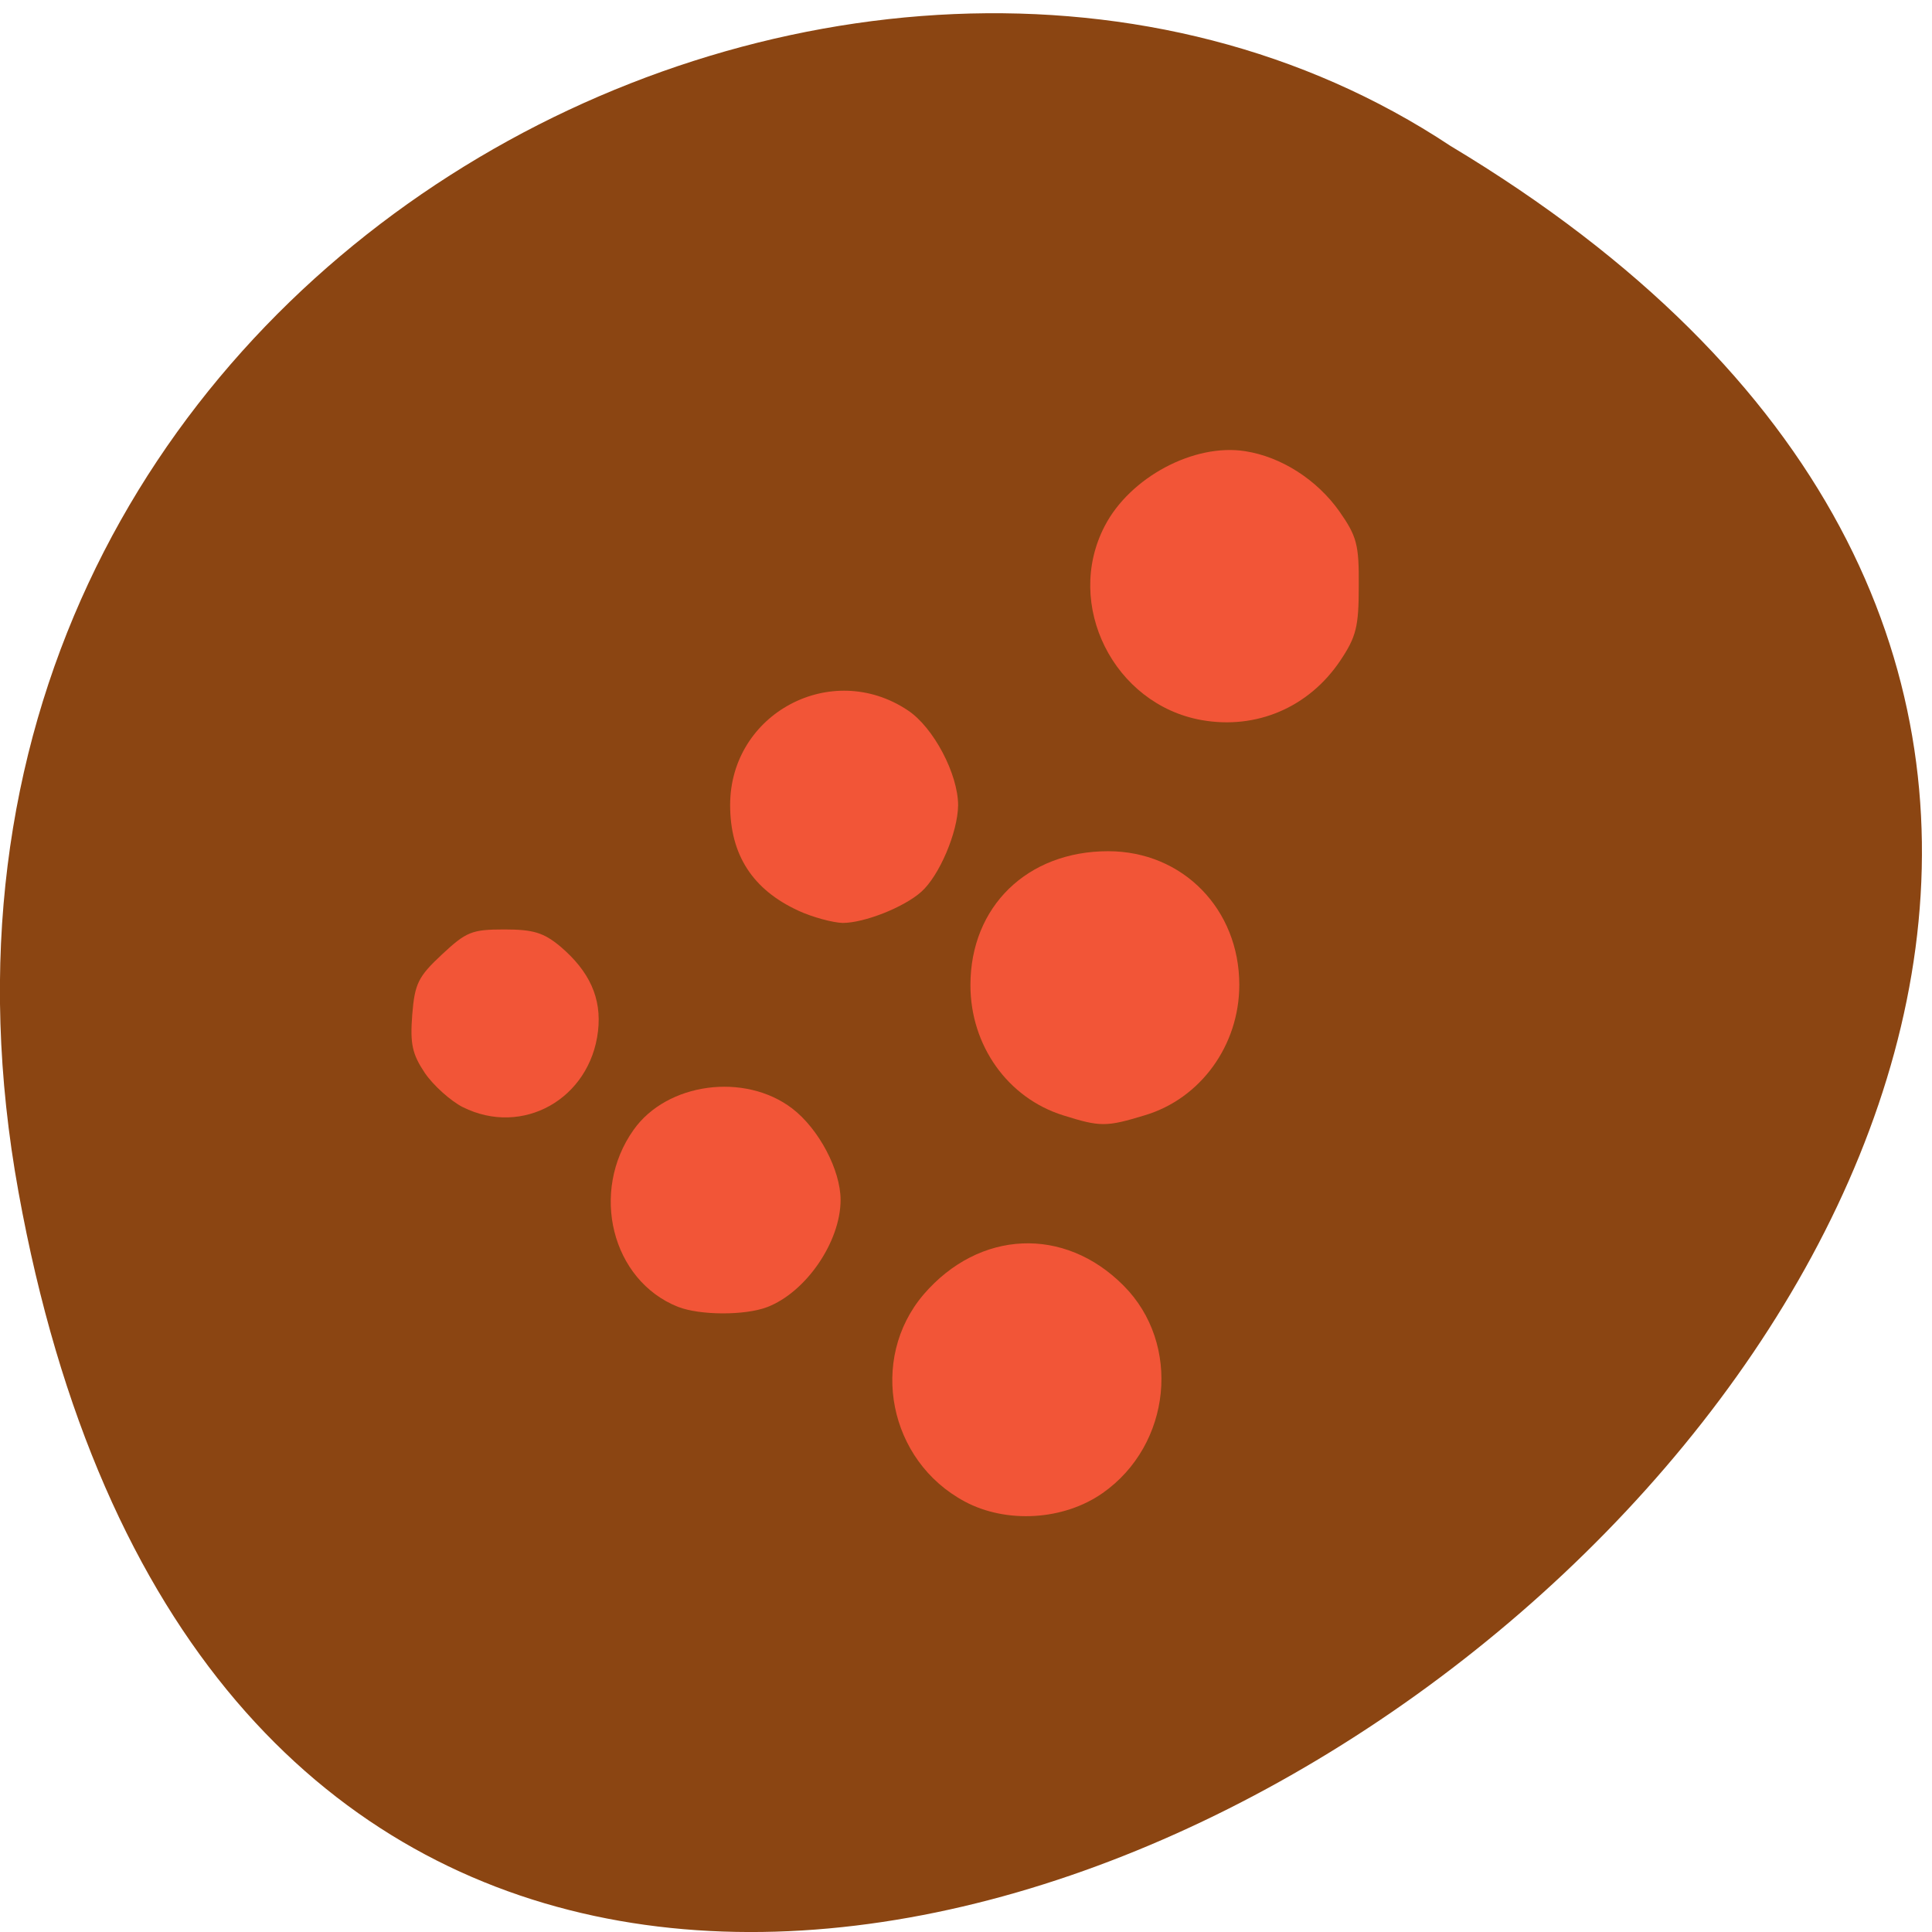 <svg xmlns="http://www.w3.org/2000/svg" viewBox="0 0 24 24"><path d="m 0.23 14.809 c 4.051 22.34 36.719 -1.641 17.789 -12.996 c -7.34 -4.867 -19.875 1.508 -17.789 12.996" fill="#8b4512"/><g fill="#f25537"><path d="m 5.75 13.754 c -0.152 -0.078 -0.367 -0.27 -0.473 -0.426 c -0.156 -0.234 -0.184 -0.359 -0.156 -0.723 c 0.031 -0.387 0.074 -0.473 0.371 -0.75 c 0.301 -0.281 0.371 -0.309 0.773 -0.309 c 0.359 0 0.488 0.039 0.695 0.211 c 0.363 0.309 0.516 0.641 0.469 1.051 c -0.098 0.844 -0.938 1.316 -1.68 0.945"/><path d="m 14.926 8.945 c -1.09 -0.195 -1.711 -1.434 -1.203 -2.41 c 0.313 -0.605 1.109 -1.031 1.746 -0.93 c 0.449 0.07 0.891 0.355 1.168 0.746 c 0.219 0.313 0.246 0.414 0.242 0.93 c 0 0.504 -0.031 0.629 -0.23 0.926 c -0.391 0.582 -1.043 0.859 -1.723 0.738"/><path d="m 9.918 11.313 c -0.57 -0.262 -0.848 -0.695 -0.848 -1.313 c 0 -1.137 1.258 -1.809 2.207 -1.176 c 0.32 0.211 0.625 0.793 0.625 1.18 c -0.004 0.336 -0.234 0.875 -0.457 1.074 c -0.219 0.195 -0.711 0.387 -0.977 0.387 c -0.125 -0.004 -0.371 -0.07 -0.551 -0.152"/><path d="m 13.207 13.855 c -0.688 -0.215 -1.152 -0.867 -1.152 -1.617 c 0 -0.977 0.707 -1.664 1.711 -1.664 c 0.926 0 1.629 0.719 1.629 1.66 c 0 0.75 -0.48 1.414 -1.176 1.621 c -0.477 0.145 -0.551 0.145 -1.012 0"/><path d="m 11.984 18.652 c -0.945 -0.504 -1.195 -1.766 -0.512 -2.57 c 0.691 -0.805 1.75 -0.852 2.484 -0.113 c 0.723 0.723 0.598 1.977 -0.258 2.578 c -0.484 0.34 -1.195 0.383 -1.715 0.105"/><path d="m 8.422 16.234 c -0.824 -0.328 -1.098 -1.43 -0.551 -2.199 c 0.414 -0.586 1.379 -0.715 1.969 -0.266 c 0.332 0.254 0.602 0.766 0.602 1.137 c 0 0.52 -0.43 1.148 -0.914 1.332 c -0.277 0.105 -0.836 0.102 -1.105 -0.004"/></g></svg>
